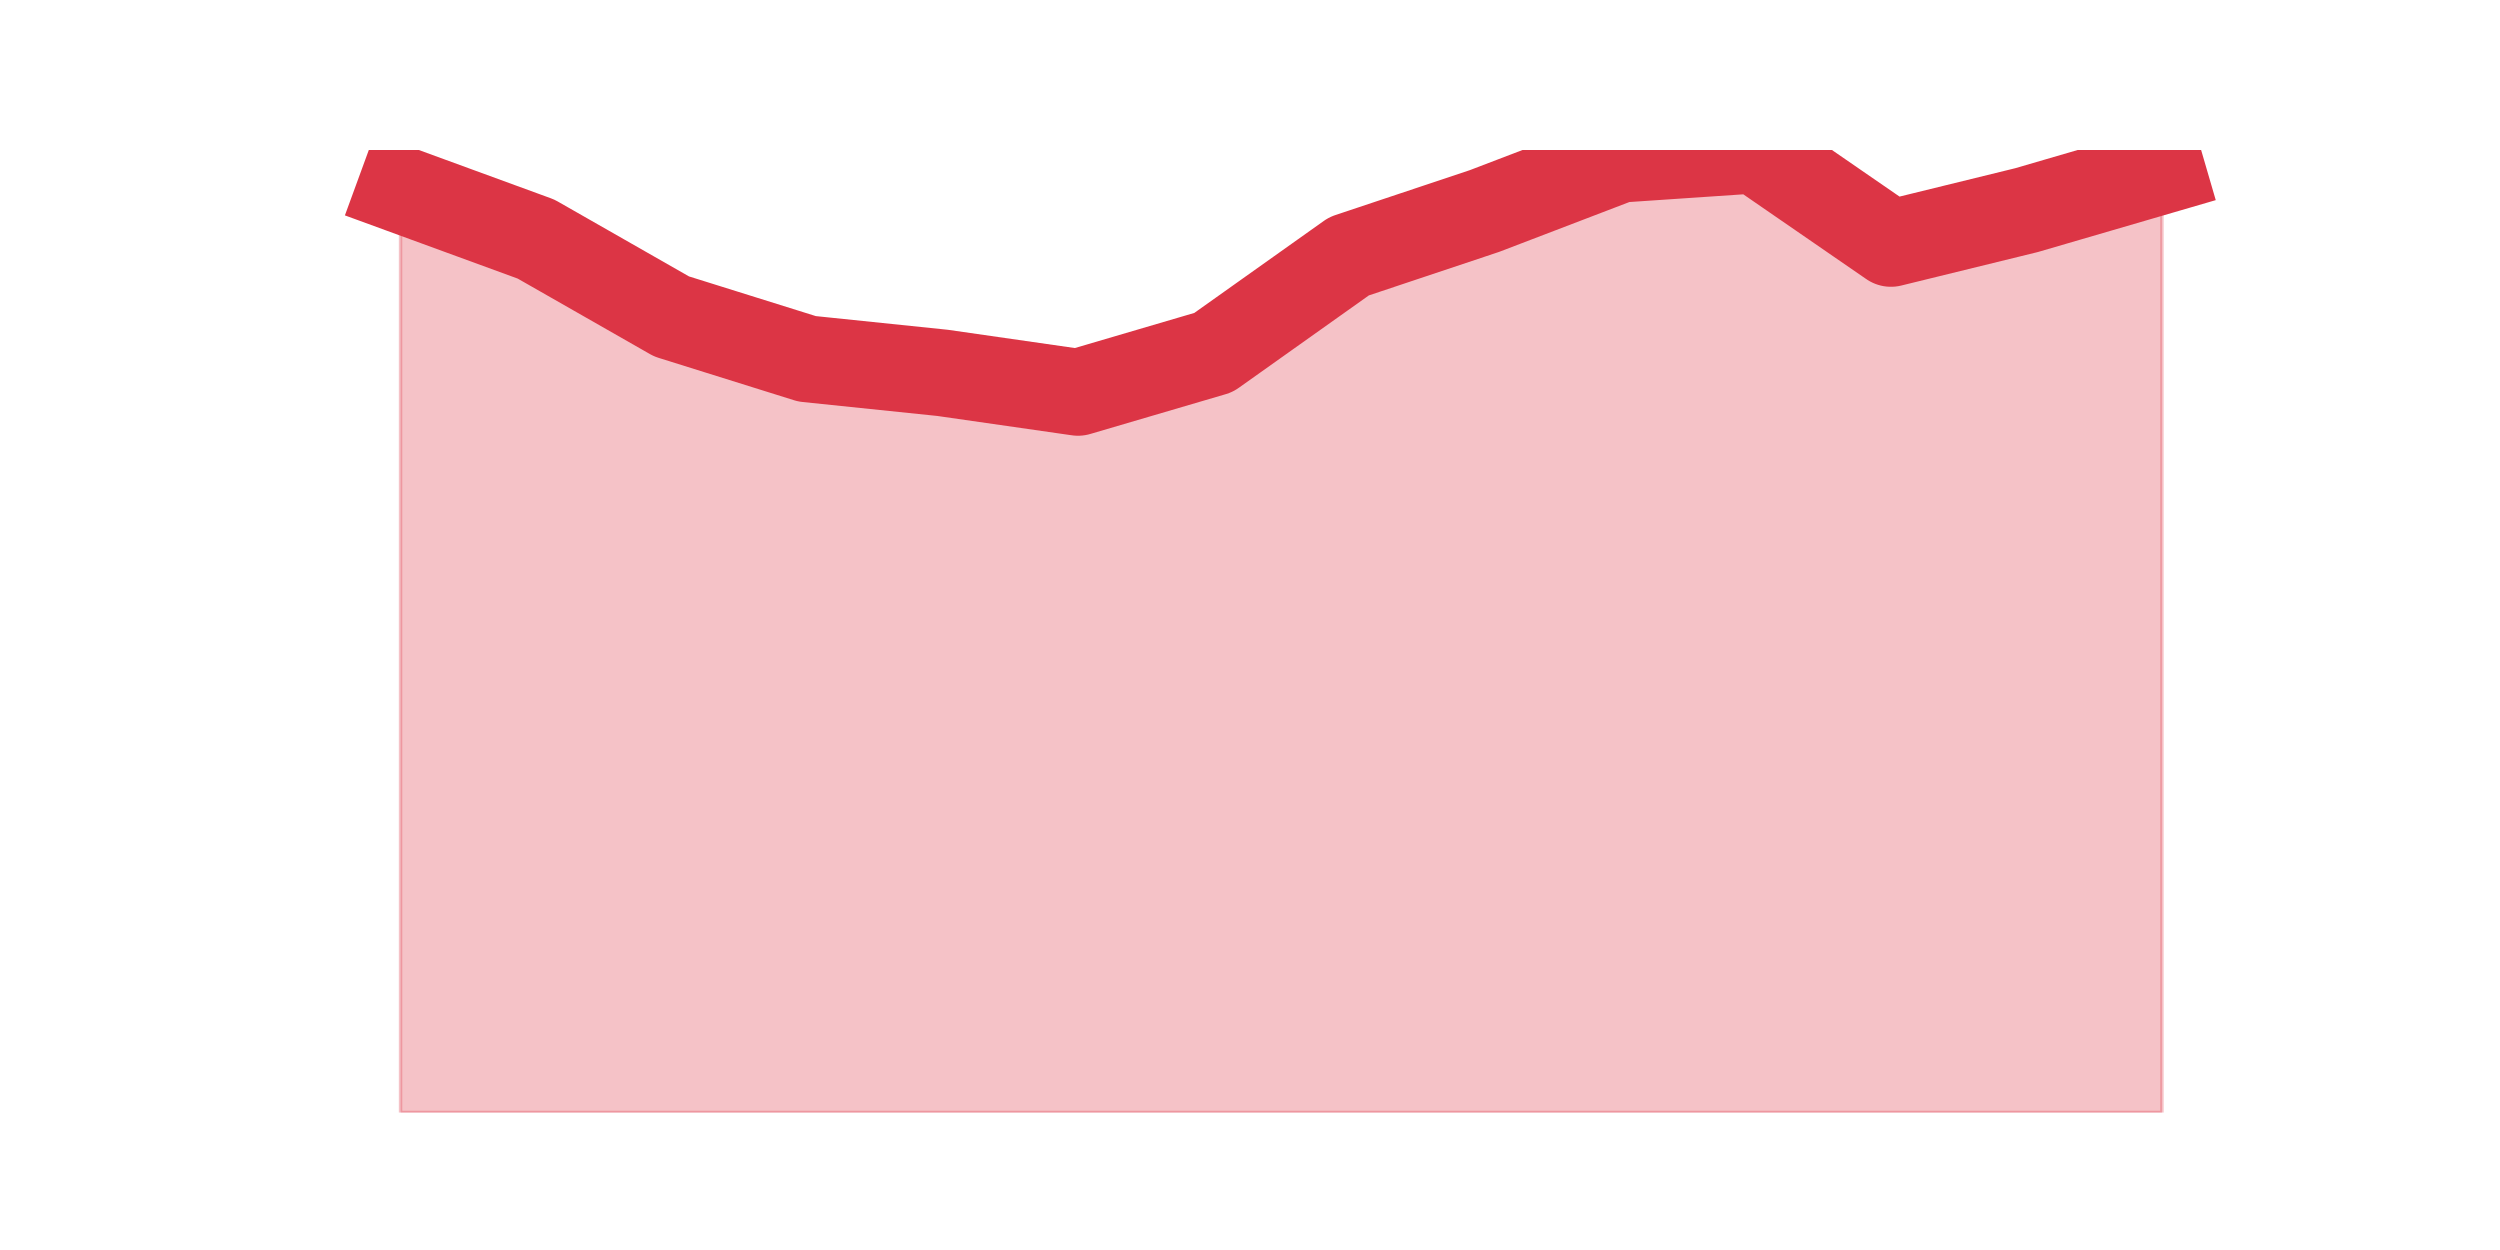 <?xml version="1.0" encoding="utf-8" standalone="no"?>
<!DOCTYPE svg PUBLIC "-//W3C//DTD SVG 1.1//EN"
  "http://www.w3.org/Graphics/SVG/1.1/DTD/svg11.dtd">
<svg height="360pt" version="1.1" viewBox="0 0 720 360" width="720pt" xmlns="http://www.w3.org/2000/svg" xmlns:xlink="http://www.w3.org/1999/xlink">
 <defs>
  <style type="text/css">*{stroke-linecap:butt;stroke-linejoin:round;}</style>
 </defs>
 <g id="figure_1">
  <g id="patch_1">
   <path d="M 0 360 
L 720 360 
L 720 0 
L 0 0 
z
" style="fill:none;"/>
  </g>
  <g id="axes_1">
   <g id="matplotlib.axis_1"/>
   <g id="matplotlib.axis_2"/>
   <g id="PolyCollection_1">
    <defs>
     <path d="M 115.364 -305.415 
L 115.364 -39.6 
L 154.385 -39.6 
L 193.406 -39.6 
L 232.427 -39.6 
L 271.448 -39.6 
L 310.469 -39.6 
L 349.49 -39.6 
L 388.51 -39.6 
L 427.531 -39.6 
L 466.552 -39.6 
L 505.573 -39.6 
L 544.594 -39.6 
L 583.615 -39.6 
L 622.636 -39.6 
L 622.636 -310.86 
L 622.636 -310.86 
L 583.615 -299.475 
L 544.594 -289.905 
L 505.573 -316.8 
L 466.552 -314.16 
L 427.531 -299.228 
L 388.51 -286.192 
L 349.49 -258.473 
L 310.469 -247.005 
L 271.448 -252.615 
L 232.427 -256.658 
L 193.406 -268.868 
L 154.385 -291.142 
L 115.364 -305.415 
z
" id="m03770ef083" style="stroke:#dc3545;stroke-opacity:0.3;"/>
    </defs>
    <g clip-path="url(#p3c6fc549de)">
     <use style="fill:#dc3545;fill-opacity:0.3;stroke:#dc3545;stroke-opacity:0.3;" x="0" xlink:href="#m03770ef083" y="360"/>
    </g>
   </g>
   <g id="line2d_1">
    <path clip-path="url(#p3c6fc549de)" d="M 115.364 54.585 
L 154.385 68.858 
L 193.406 91.132 
L 232.427 103.343 
L 271.448 107.385 
L 310.469 112.995 
L 349.49 101.528 
L 388.51 73.808 
L 427.531 60.773 
L 466.552 45.84 
L 505.573 43.2 
L 544.594 70.095 
L 583.615 60.525 
L 622.636 49.14 
" style="fill:none;stroke:#dc3545;stroke-linecap:square;stroke-width:25;"/>
   </g>
  </g>
 </g>
 <defs>
  <clipPath id="p3c6fc549de">
   <rect height="277.2" width="558" x="90" y="43.2"/>
  </clipPath>
 </defs>
</svg>
